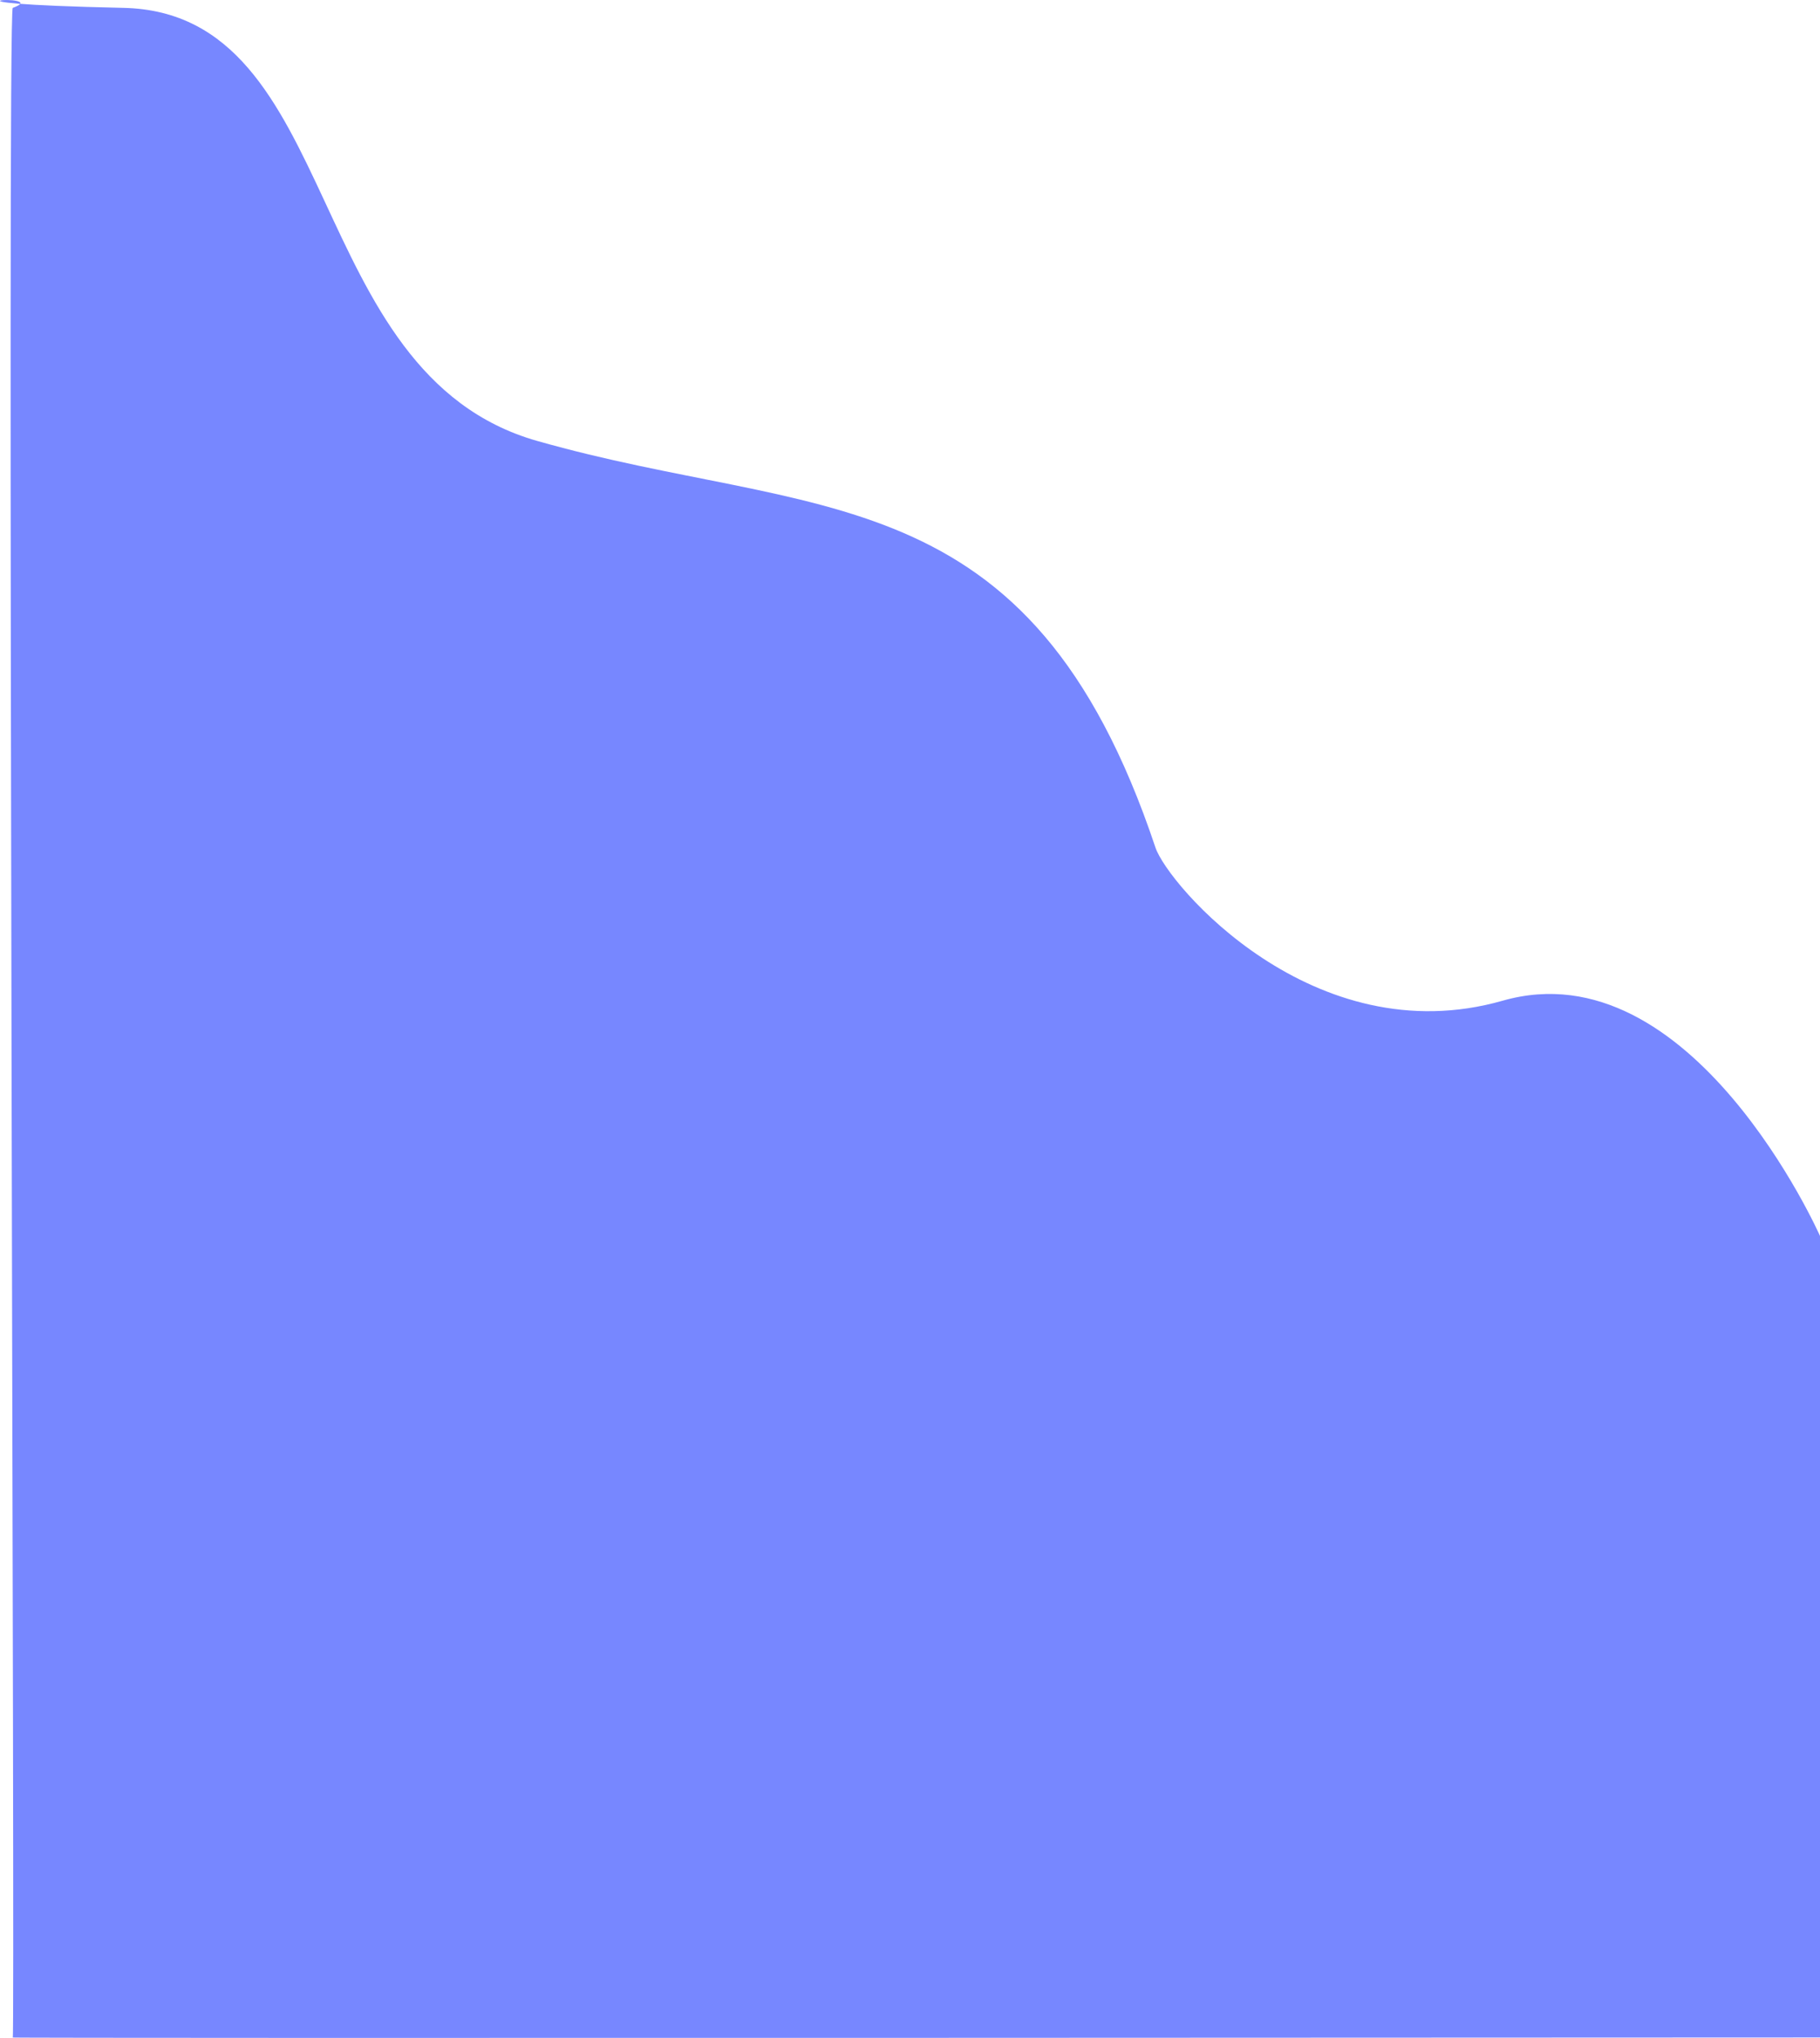 <svg xmlns="http://www.w3.org/2000/svg" width="380.912" height="426.297" viewBox="0 0 380.912 426.297">
  <path id="Path_4" data-name="Path 4" d="M837.514,888.966V721.3s-26.794-60.517-66.409-49.214-70.082-24.286-72.677-32.04c-26.334-78.7-71.367-68.54-129.423-85.06-49.528-14.094-40.276-89.568-86.563-90.582s-14.445-3.123-23.169,0c-1.235.438.522,424.367,0,424.566S837.514,888.966,837.514,888.966Z" transform="translate(-456.602 -462.758)" fill="#7787ff"/>
</svg>
